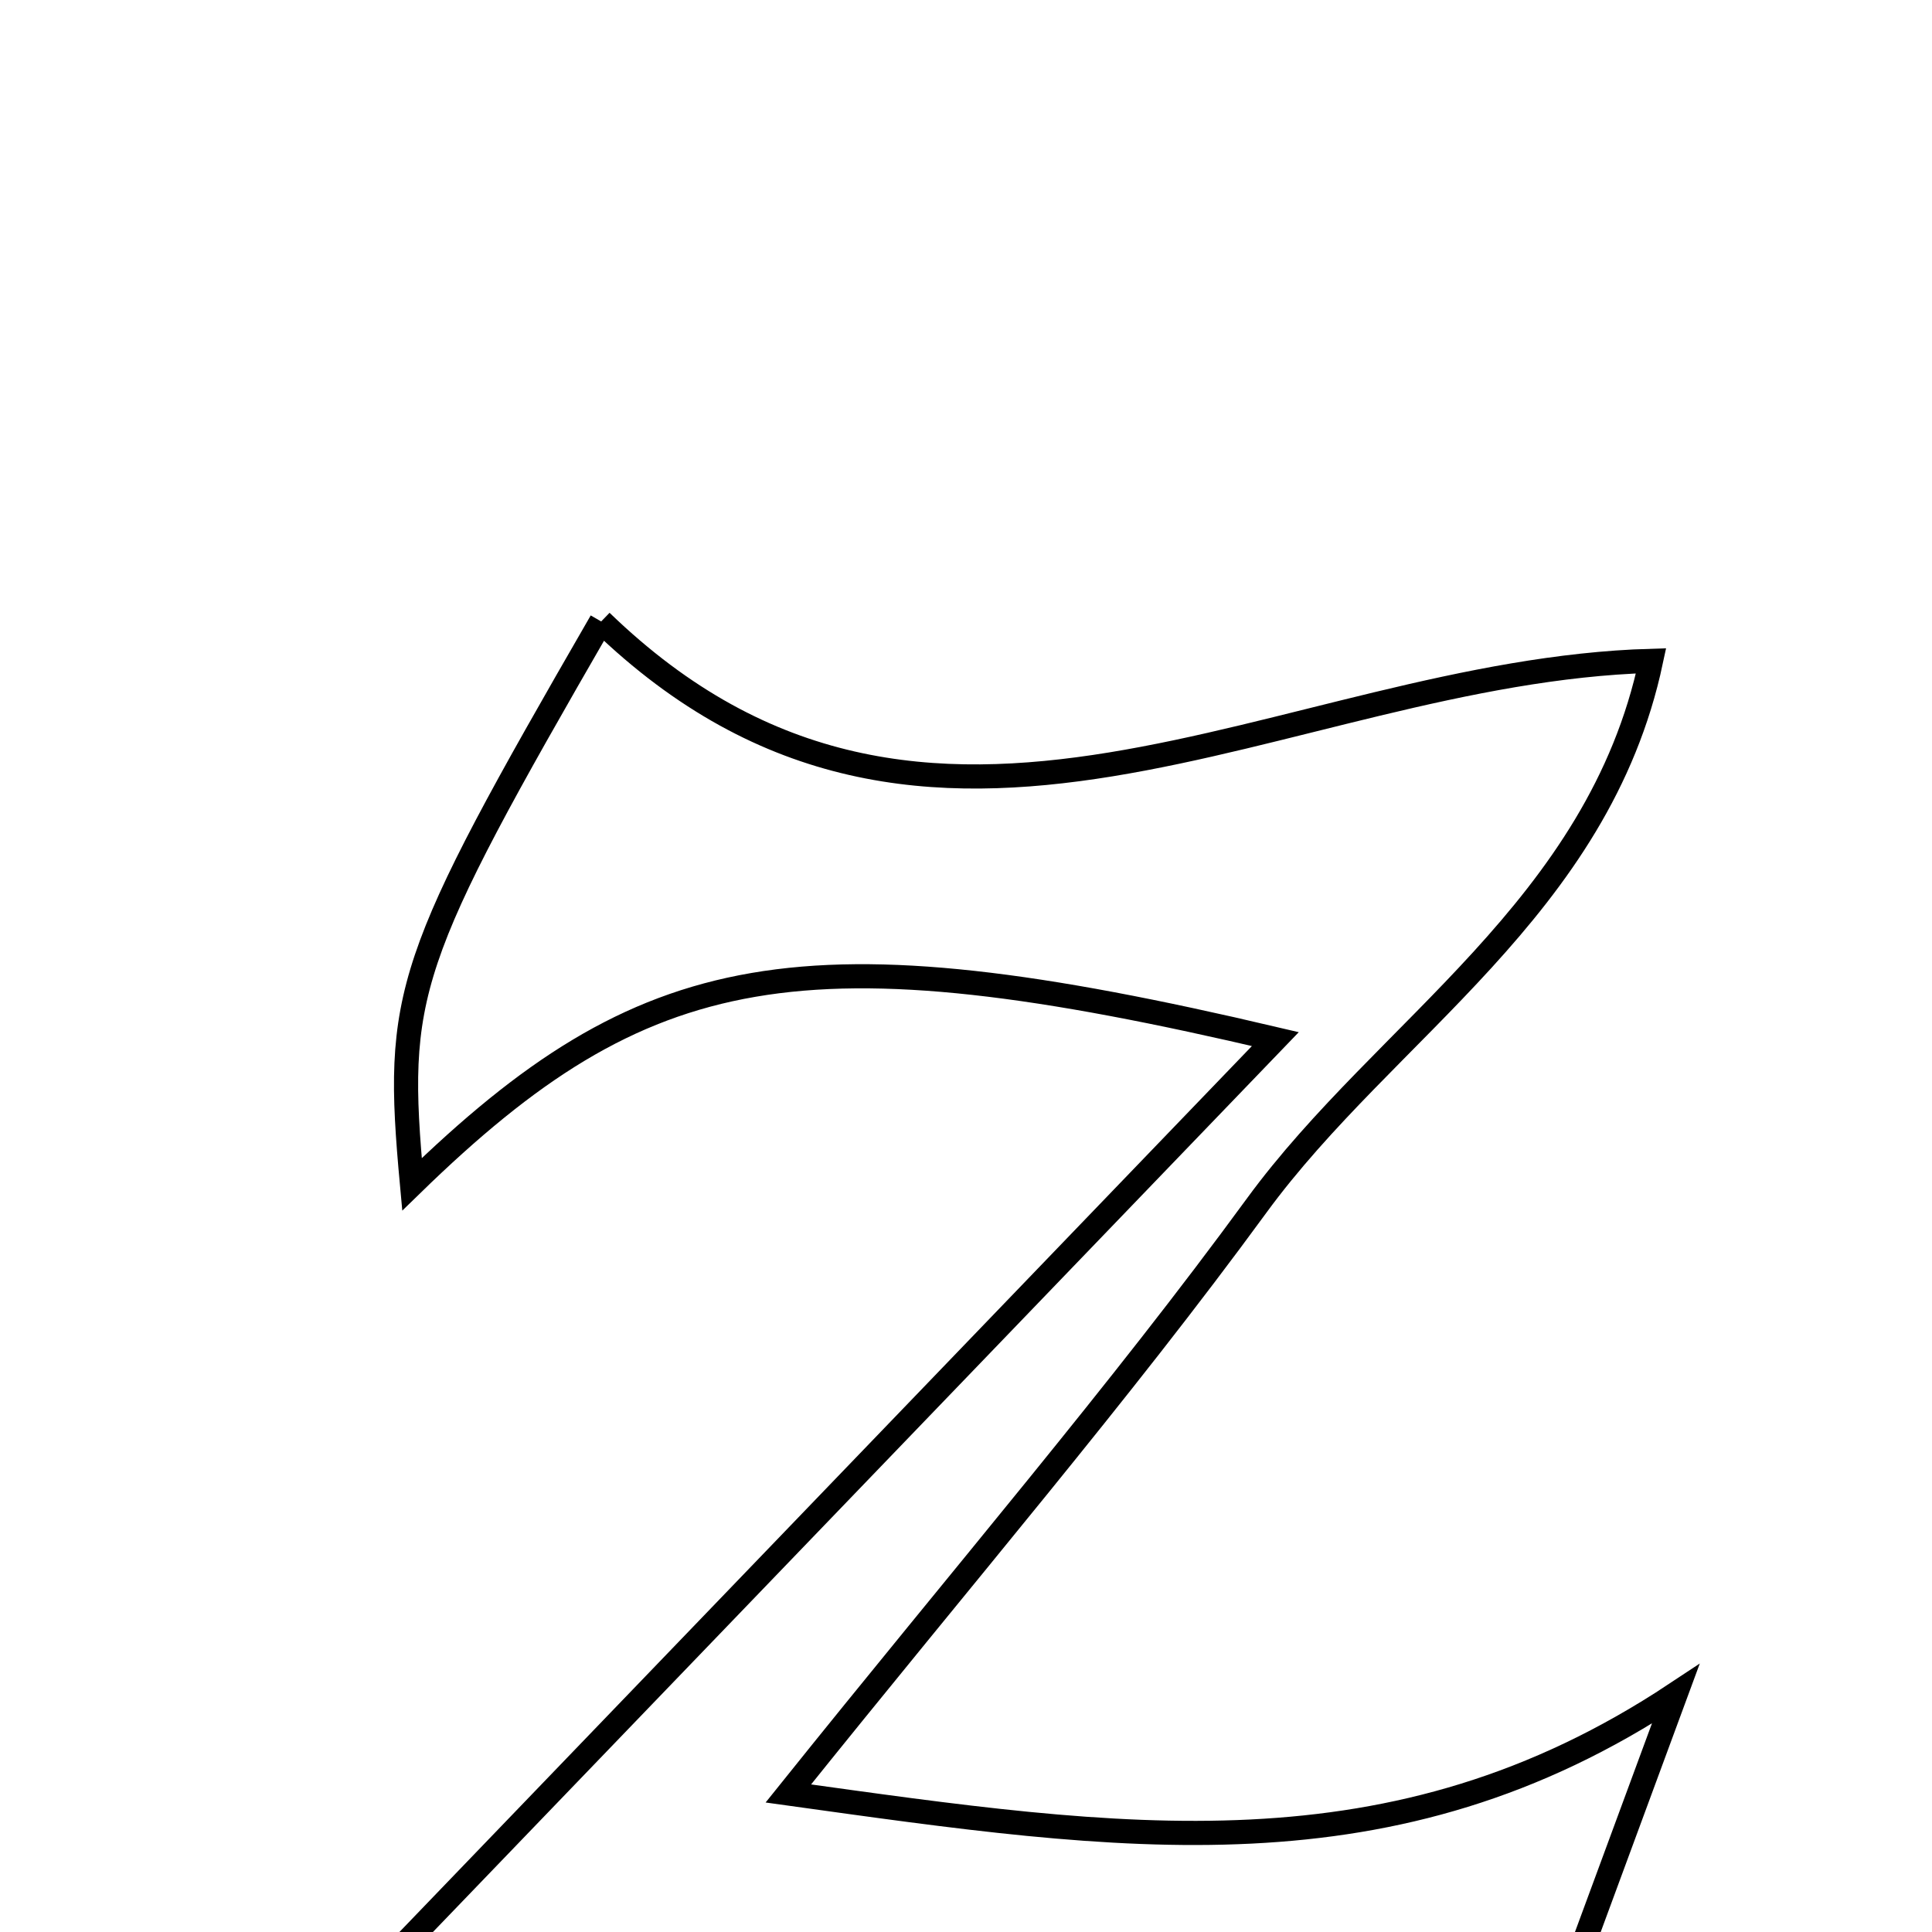 <svg xmlns="http://www.w3.org/2000/svg" viewBox="0.0 0.0 24.0 24.0" height="200px" width="200px"><path fill="none" stroke="black" stroke-width=".3" stroke-opacity="1.0"  filling="0" d="M7.468 7.72 C11.55 11.669 15.919 8.343 20.51 8.209 C19.857 11.282 17.211 12.786 15.61 14.977 C13.905 17.31 12.015 19.508 9.793 22.279 C13.942 22.855 17.293 23.377 20.816 21.043 C20.056 23.103 19.295 25.164 18.647 26.92 C16.726 26.372 15.129 25.636 13.487 25.51 C10.629 25.292 7.743 25.449 4.455 24.743 C8.188 20.863 11.921 16.983 15.843 12.908 C9.961 11.524 8.011 11.895 5.118 14.712 C4.899 12.33 5.028 11.948 7.468 7.72"></path></svg>